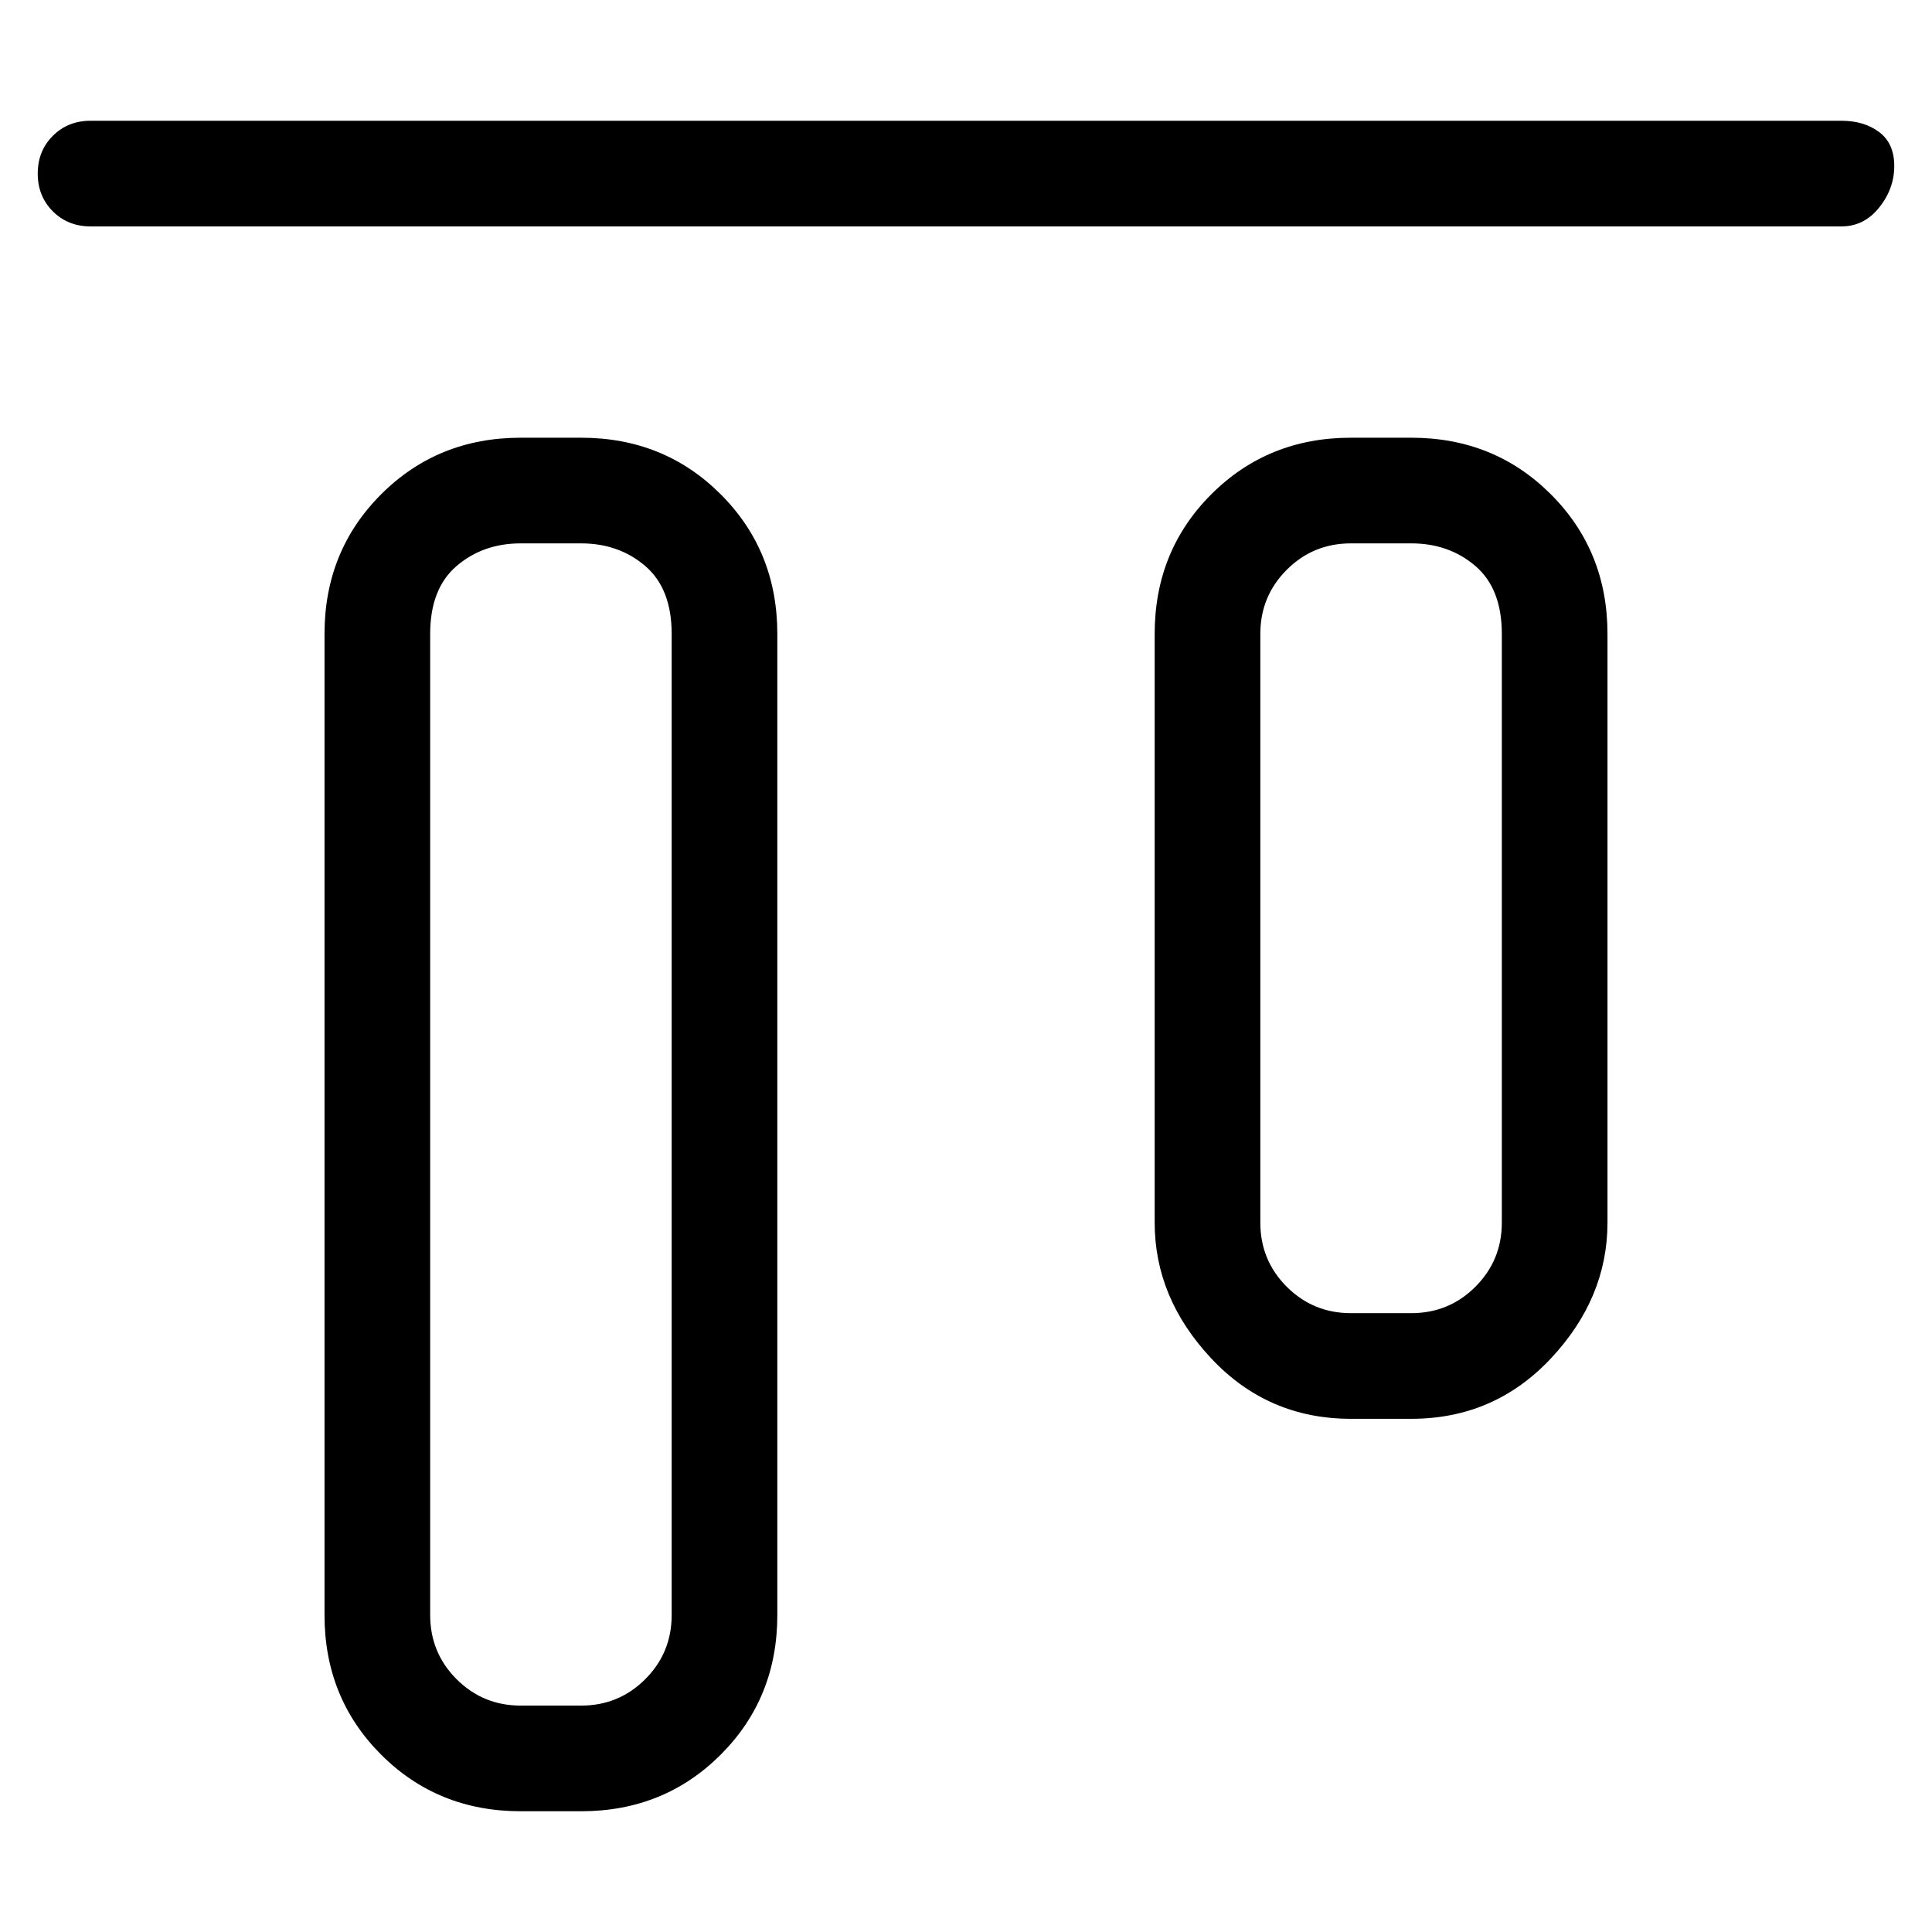 <svg viewBox="0 0 256 256" xmlns="http://www.w3.org/2000/svg">
  <path transform="scale(1, -1) translate(0, -256)" fill="currentColor" d="M244 240h-232q-3 0 -5 -2t-2 -5t2 -5t5 -2h232q3 0 5 2.5t2 5.5t-2 4.5t-5 1.5zM77 198h-8q-11 0 -18.5 -7.5t-7.5 -18.5v-130q0 -11 7.5 -18.5t18.5 -7.5h8q11 0 18.5 7.5t7.5 18.5v130q0 11 -7.5 18.5t-18.5 7.5zM89 42q0 -5 -3.5 -8.5t-8.5 -3.5h-8q-5 0 -8.5 3.5 t-3.5 8.5v130q0 6 3.5 9t8.5 3h8q5 0 8.5 -3t3.5 -9v-130zM187 198h-8q-11 0 -18.5 -7.5t-7.5 -18.5v-78q0 -10 7.5 -18t18.5 -8h8q11 0 18.5 8t7.5 18v78q0 11 -7.5 18.5t-18.5 7.5zM199 94q0 -5 -3.5 -8.5t-8.5 -3.5h-8q-5 0 -8.5 3.5t-3.5 8.5v78q0 5 3.5 8.5t8.5 3.5h8 q5 0 8.5 -3t3.5 -9v-78z" />
</svg>